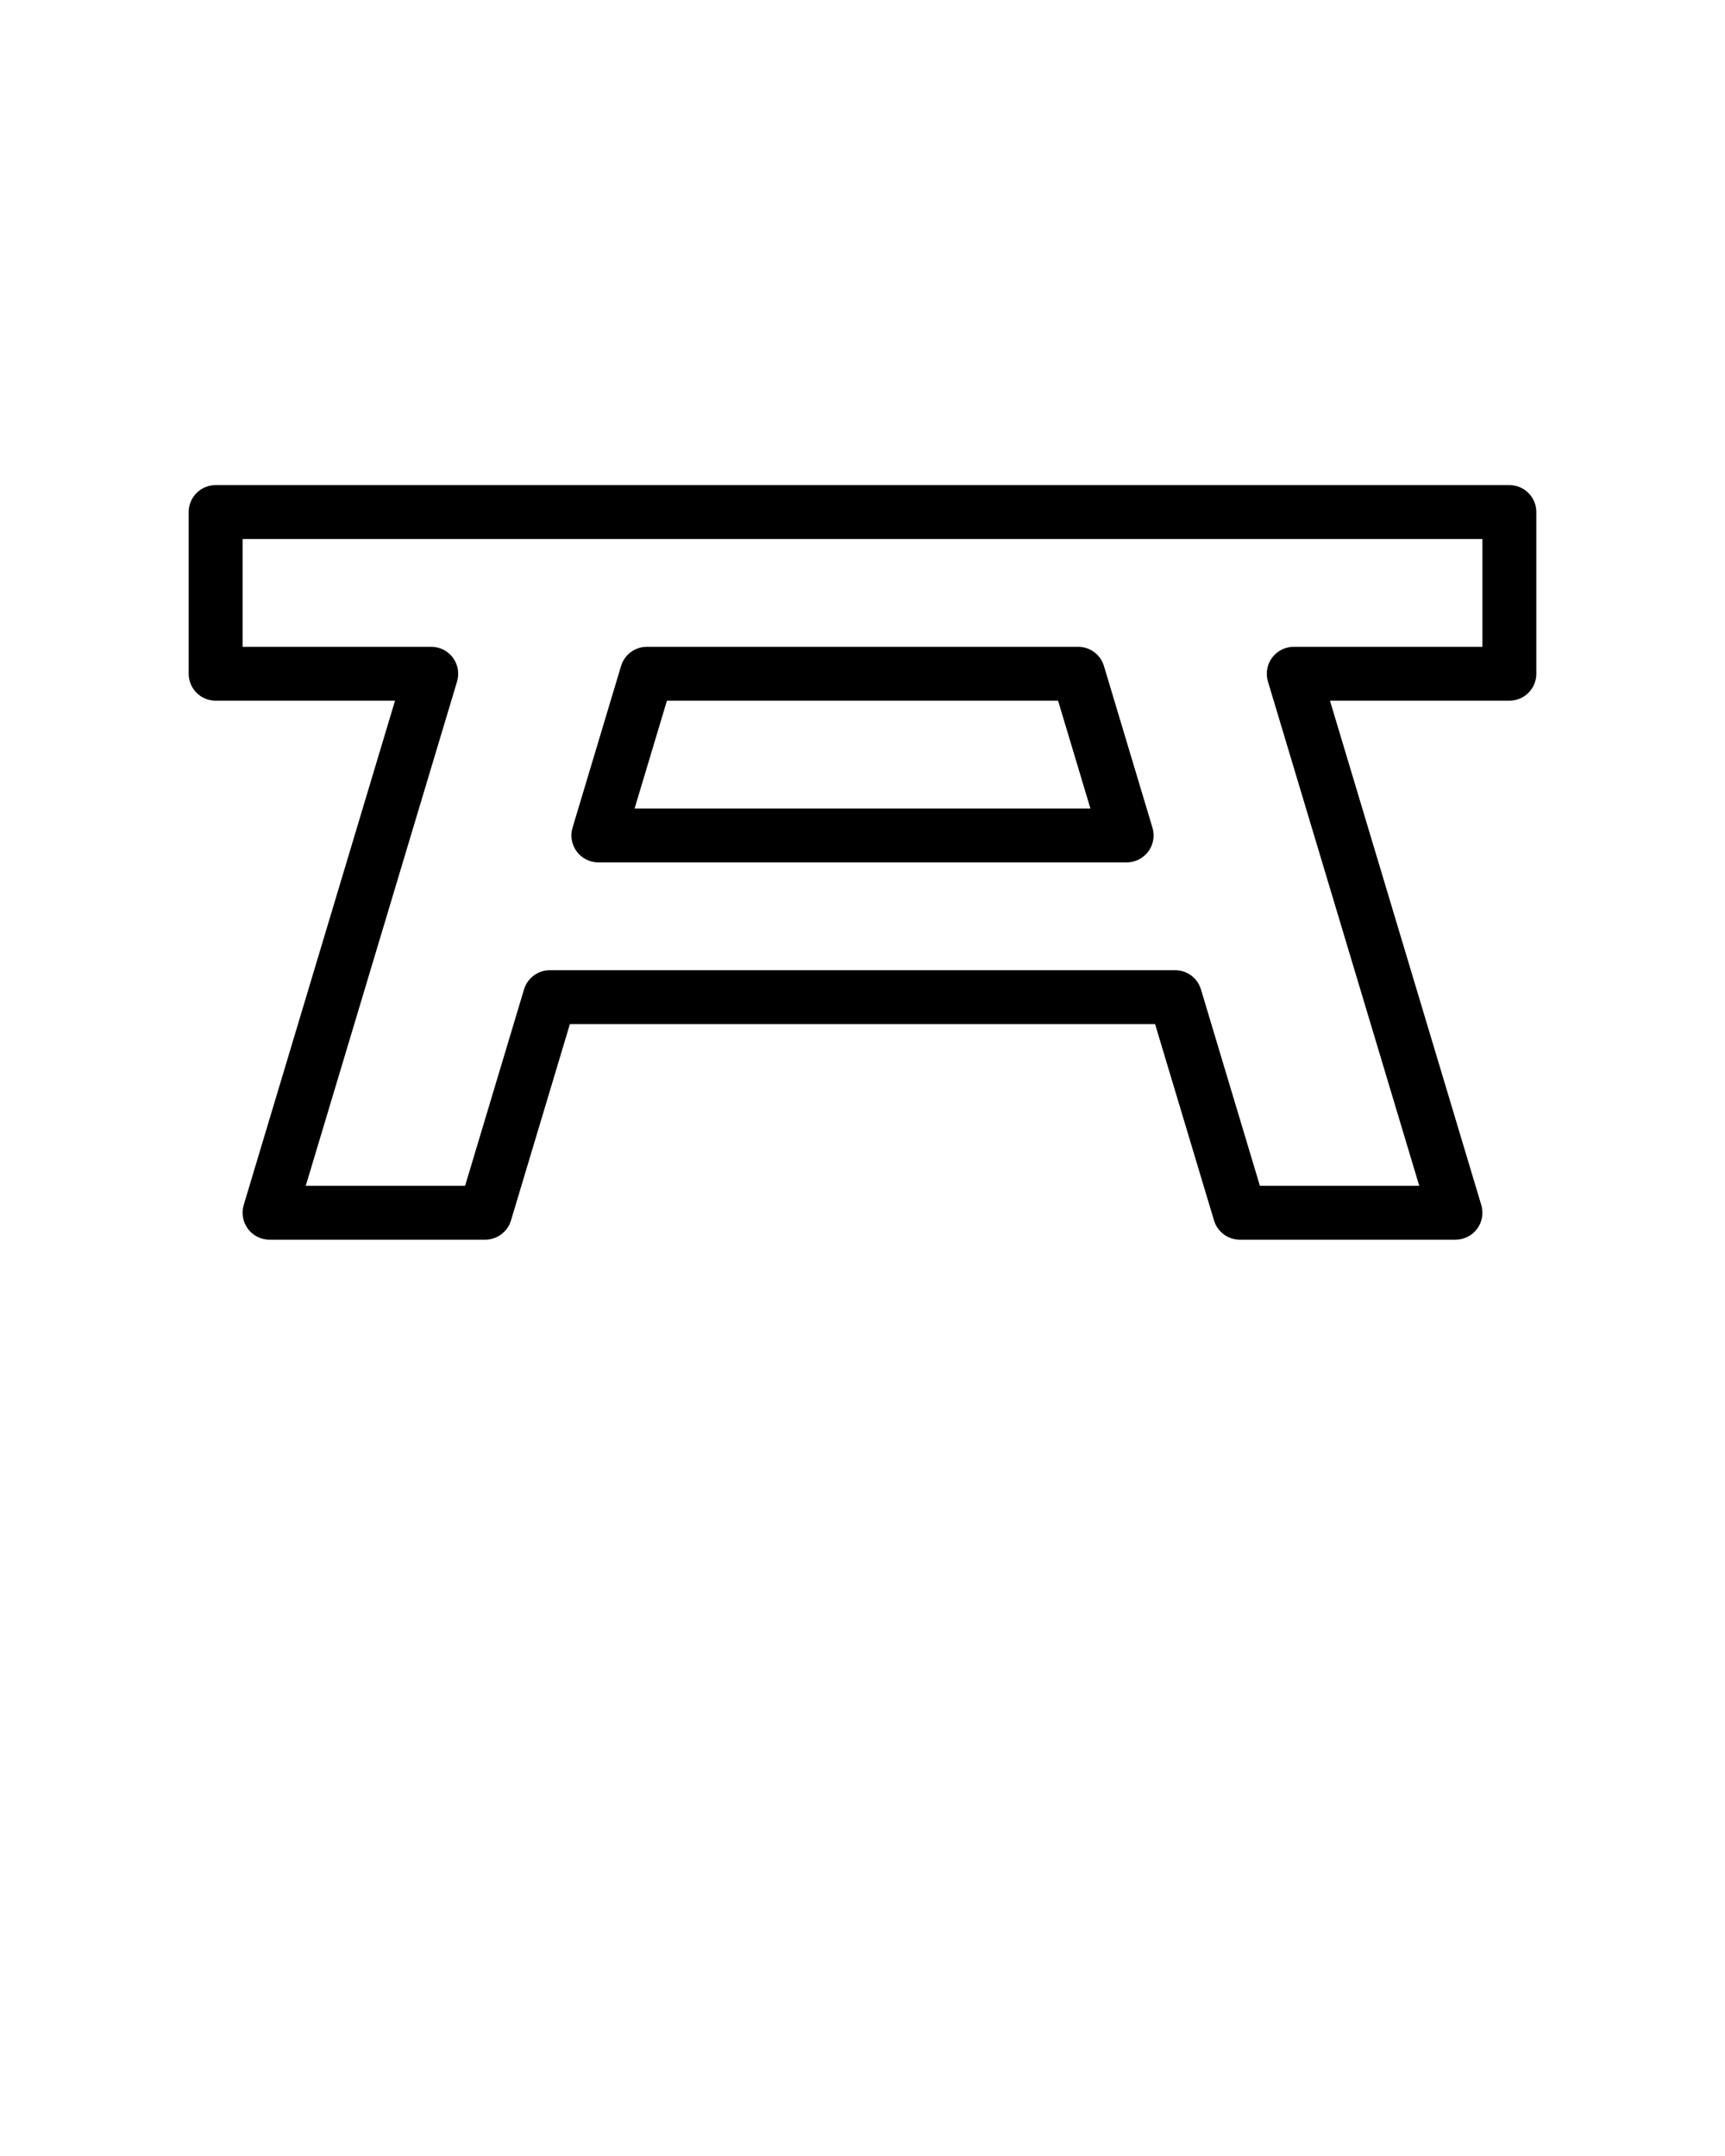 <svg xmlns="http://www.w3.org/2000/svg" xmlns:xlink="http://www.w3.org/1999/xlink" version="1.1" x="0px" y="0px" viewBox="0 0 64 80" enable-background="new 0 0 64 64" xml:space="preserve"><g><g><path d="M22.2,32h19.6c0.316,0,0.613-0.149,0.803-0.403c0.188-0.254,0.246-0.582,0.155-0.884l-1.8-6C40.831,24.29,40.441,24,40,24    H24c-0.441,0-0.831,0.29-0.958,0.713l-1.8,6c-0.091,0.303-0.033,0.63,0.156,0.884C21.586,31.851,21.884,32,22.2,32z M24.744,26    h14.512l1.2,4H23.544L24.744,26z"/><path d="M56,18H8c-0.552,0-1,0.448-1,1v6c0,0.552,0.448,1,1,1h6.656L9.042,44.713c-0.091,0.303-0.033,0.631,0.156,0.884    C9.386,45.851,9.684,46,10,46h8c0.441,0,0.831-0.29,0.958-0.713L21.144,38h21.711l2.187,7.287C45.169,45.71,45.559,46,46,46h8    c0.316,0,0.613-0.149,0.803-0.403c0.188-0.253,0.246-0.581,0.155-0.884L49.344,26H56c0.553,0,1-0.448,1-1v-6    C57,18.448,56.553,18,56,18z M55,24h-7c-0.316,0-0.613,0.149-0.803,0.403c-0.188,0.254-0.246,0.582-0.155,0.884L52.656,44h-5.912    l-2.187-7.287C44.431,36.29,44.041,36,43.6,36H20.4c-0.441,0-0.831,0.29-0.958,0.713L17.256,44h-5.912l5.614-18.713    c0.091-0.303,0.033-0.63-0.156-0.884C16.614,24.149,16.316,24,16,24H9v-4h46V24z"/></g></g></svg>